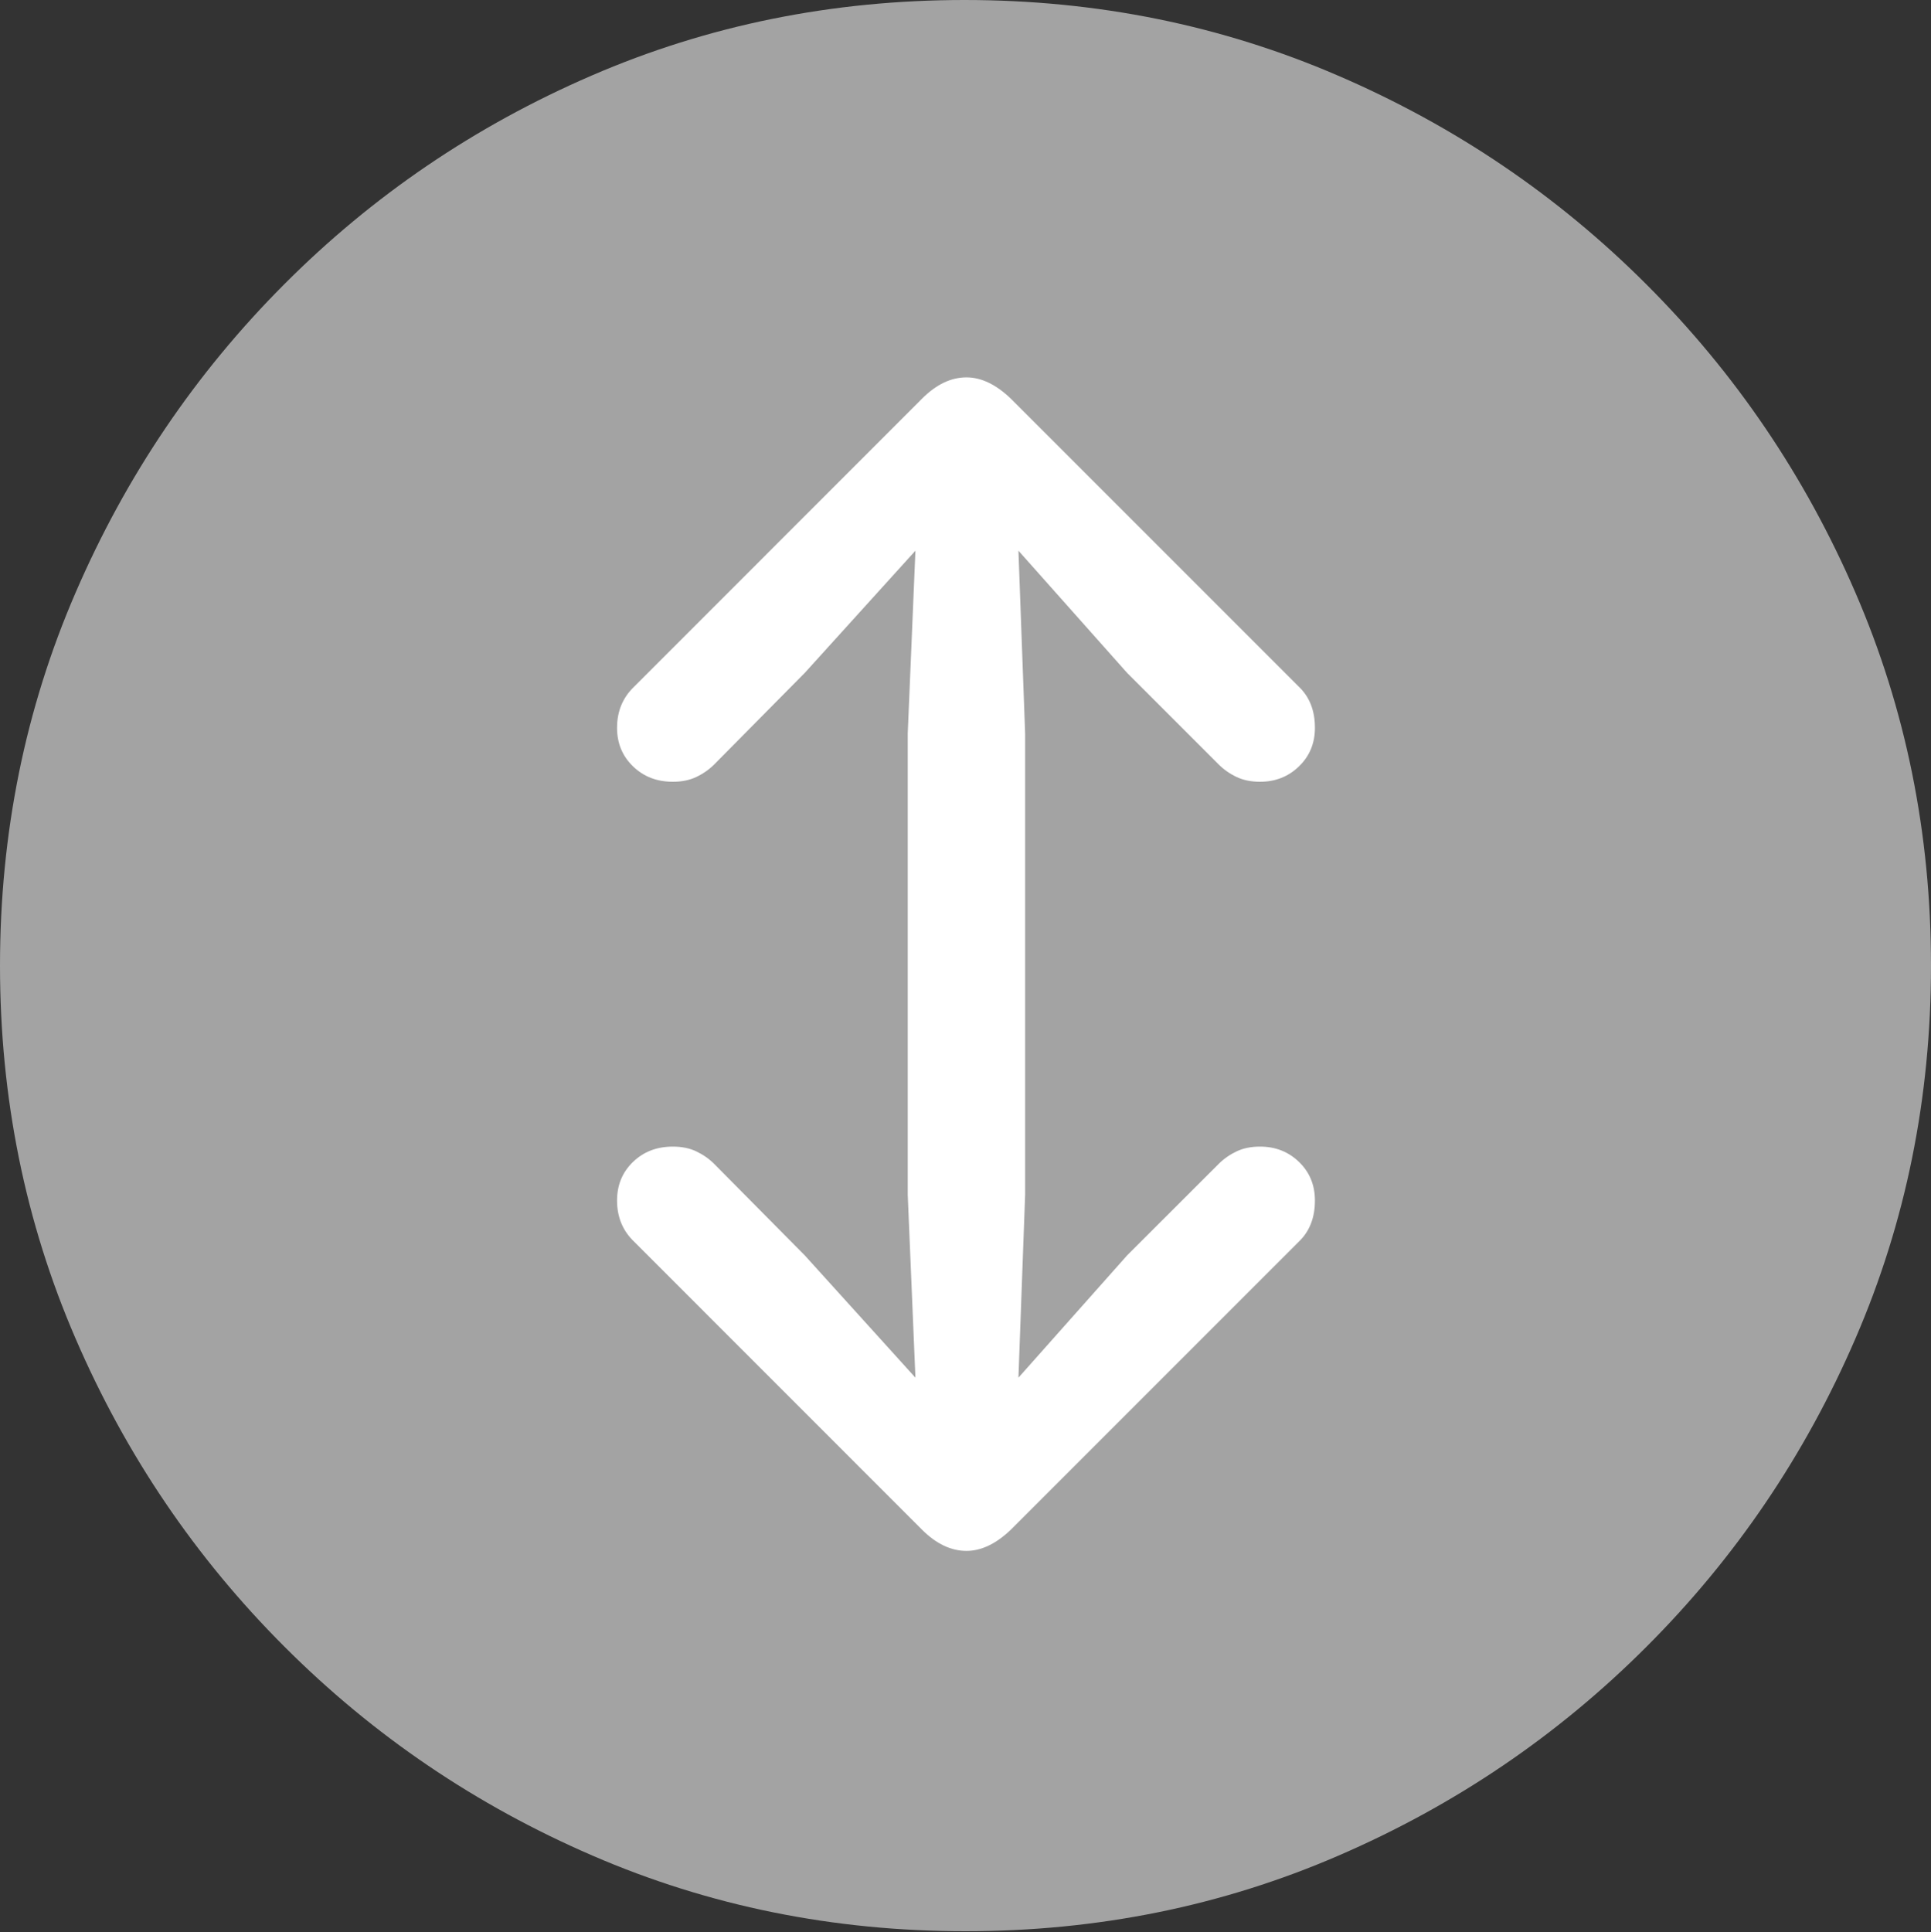<svg width="19.59" height="19.6">
       <rect width="100%" height="100%" fill="#333333" stroke="none"/>
       <g>
              <rect height="19.6" opacity="0" width="19.59" x="0" y="0" />
              <path d="M9.795 19.59Q11.807 19.59 13.579 18.823Q15.352 18.057 16.704 16.704Q18.057 15.352 18.823 13.579Q19.59 11.807 19.59 9.795Q19.59 7.783 18.823 6.011Q18.057 4.238 16.704 2.886Q15.352 1.533 13.574 0.767Q11.797 0 9.785 0Q7.773 0 6.001 0.767Q4.229 1.533 2.881 2.886Q1.533 4.238 0.767 6.011Q0 7.783 0 9.795Q0 11.807 0.767 13.579Q1.533 15.352 2.886 16.704Q4.238 18.057 6.011 18.823Q7.783 19.59 9.795 19.59Z"
                     fill="rgba(255,255,255,0.55)" />
              <path d="M9.805 3.828Q10.029 3.828 10.254 4.043L13.174 6.963Q13.34 7.119 13.34 7.383Q13.34 7.617 13.179 7.773Q13.018 7.93 12.783 7.93Q12.646 7.93 12.544 7.881Q12.441 7.832 12.363 7.754L11.435 6.826L10.332 5.586L10.4 7.441L10.4 12.119L10.332 13.975L11.435 12.734L12.363 11.807Q12.441 11.729 12.544 11.68Q12.646 11.631 12.783 11.631Q13.018 11.631 13.179 11.787Q13.34 11.943 13.34 12.178Q13.34 12.441 13.174 12.598L10.254 15.518Q10.029 15.732 9.805 15.732Q9.57 15.732 9.355 15.518L6.436 12.598Q6.26 12.432 6.26 12.178Q6.26 11.943 6.421 11.787Q6.582 11.631 6.826 11.631Q6.963 11.631 7.065 11.68Q7.168 11.729 7.246 11.807L8.164 12.734L9.287 13.975L9.209 12.119L9.209 7.441L9.287 5.586L8.164 6.826L7.246 7.754Q7.168 7.832 7.065 7.881Q6.963 7.93 6.826 7.93Q6.582 7.93 6.421 7.773Q6.26 7.617 6.26 7.383Q6.26 7.129 6.436 6.963L9.355 4.043Q9.57 3.828 9.805 3.828Z"
                     fill="#ffffff" />
       </g>
</svg>
